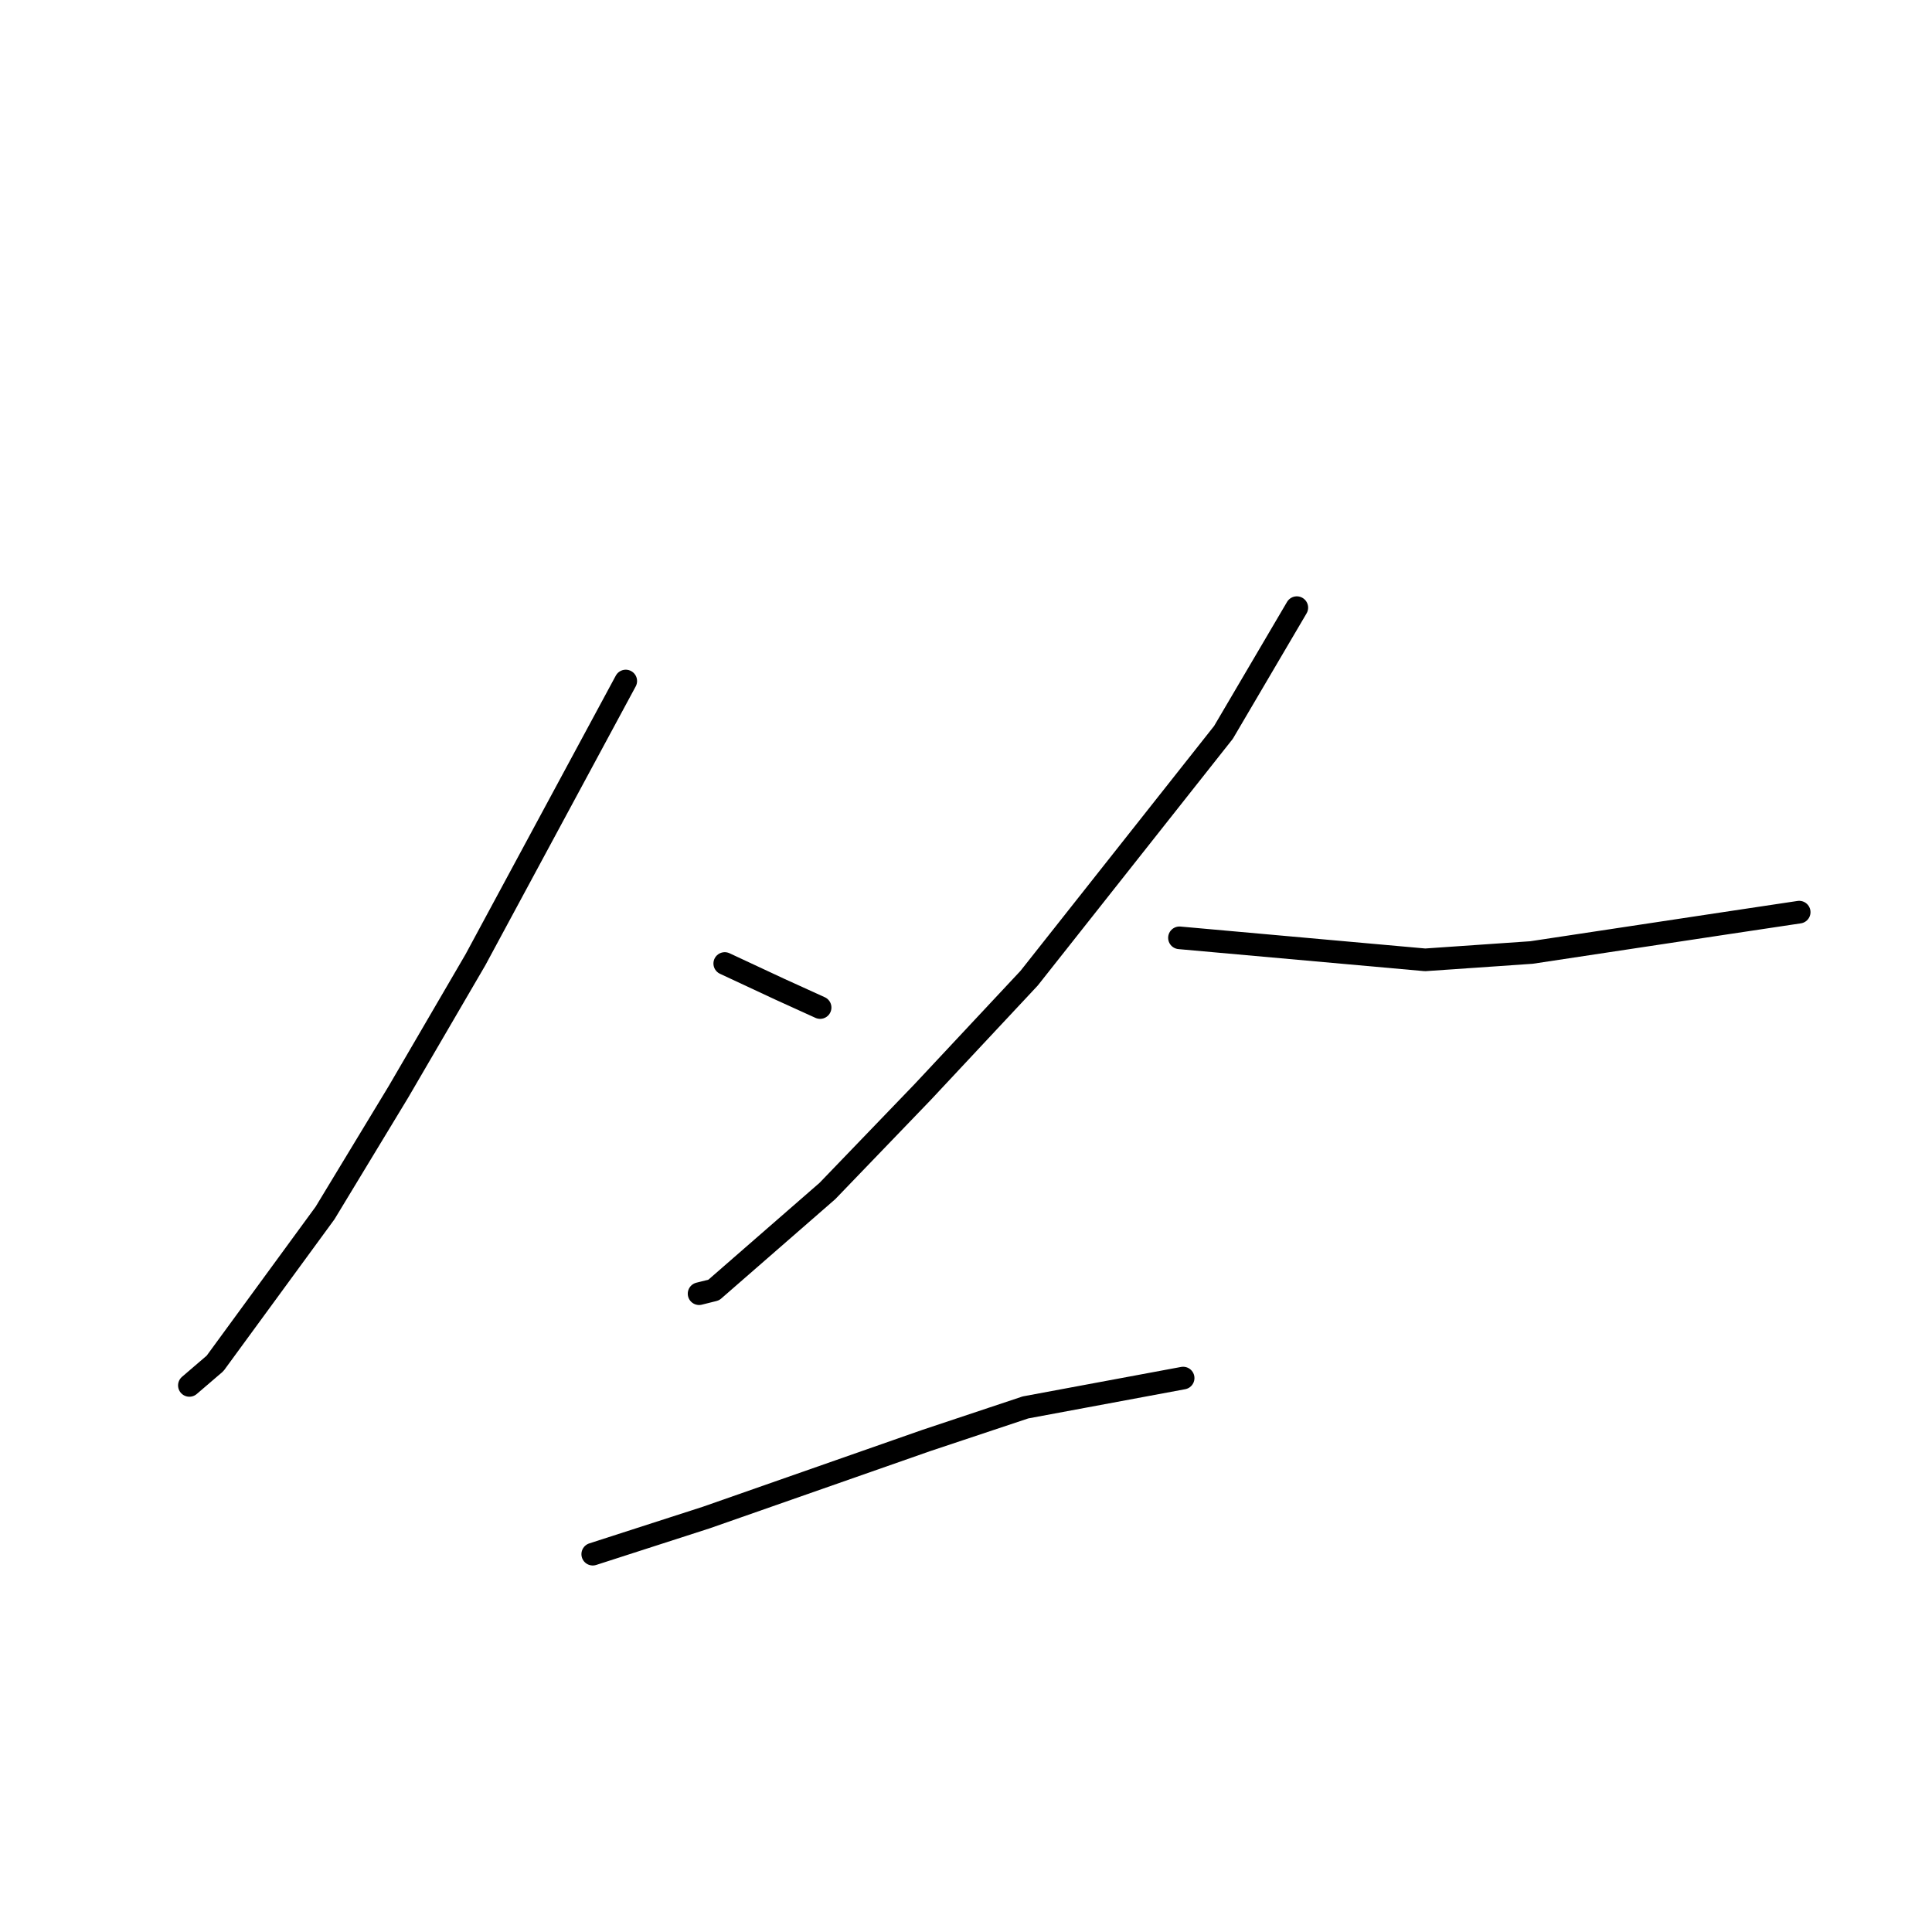 <?xml version="1.0" standalone="no"?>
    <svg width="256" height="256" xmlns="http://www.w3.org/2000/svg" version="1.1">
    <polyline stroke="black" stroke-width="3" stroke-linecap="round" fill="transparent" stroke-linejoin="round" points="82.915 90.239 62.994 127.184 52.79 144.685 43.072 160.727 28.495 180.657 25.094 183.574 25.094 183.574 " />
        <polyline stroke="black" stroke-width="3" stroke-linecap="round" fill="transparent" stroke-linejoin="round" points="96.034 127.67 103.323 131.073 108.668 133.504 108.668 133.504 " />
        <polyline stroke="black" stroke-width="3" stroke-linecap="round" fill="transparent" stroke-linejoin="round" points="171.834 80.517 162.116 97.045 136.364 129.615 122.273 144.685 109.639 157.81 94.577 170.935 92.633 171.421 92.633 171.421 " />
        <polyline stroke="black" stroke-width="3" stroke-linecap="round" fill="transparent" stroke-linejoin="round" points="156.285 124.267 188.84 127.184 202.931 126.212 228.683 122.323 238.401 120.865 238.401 120.865 " />
        <polyline stroke="black" stroke-width="3" stroke-linecap="round" fill="transparent" stroke-linejoin="round" points="78.542 205.936 93.605 201.075 122.759 190.866 135.878 186.491 156.771 182.602 156.771 182.602 " />
        </svg>